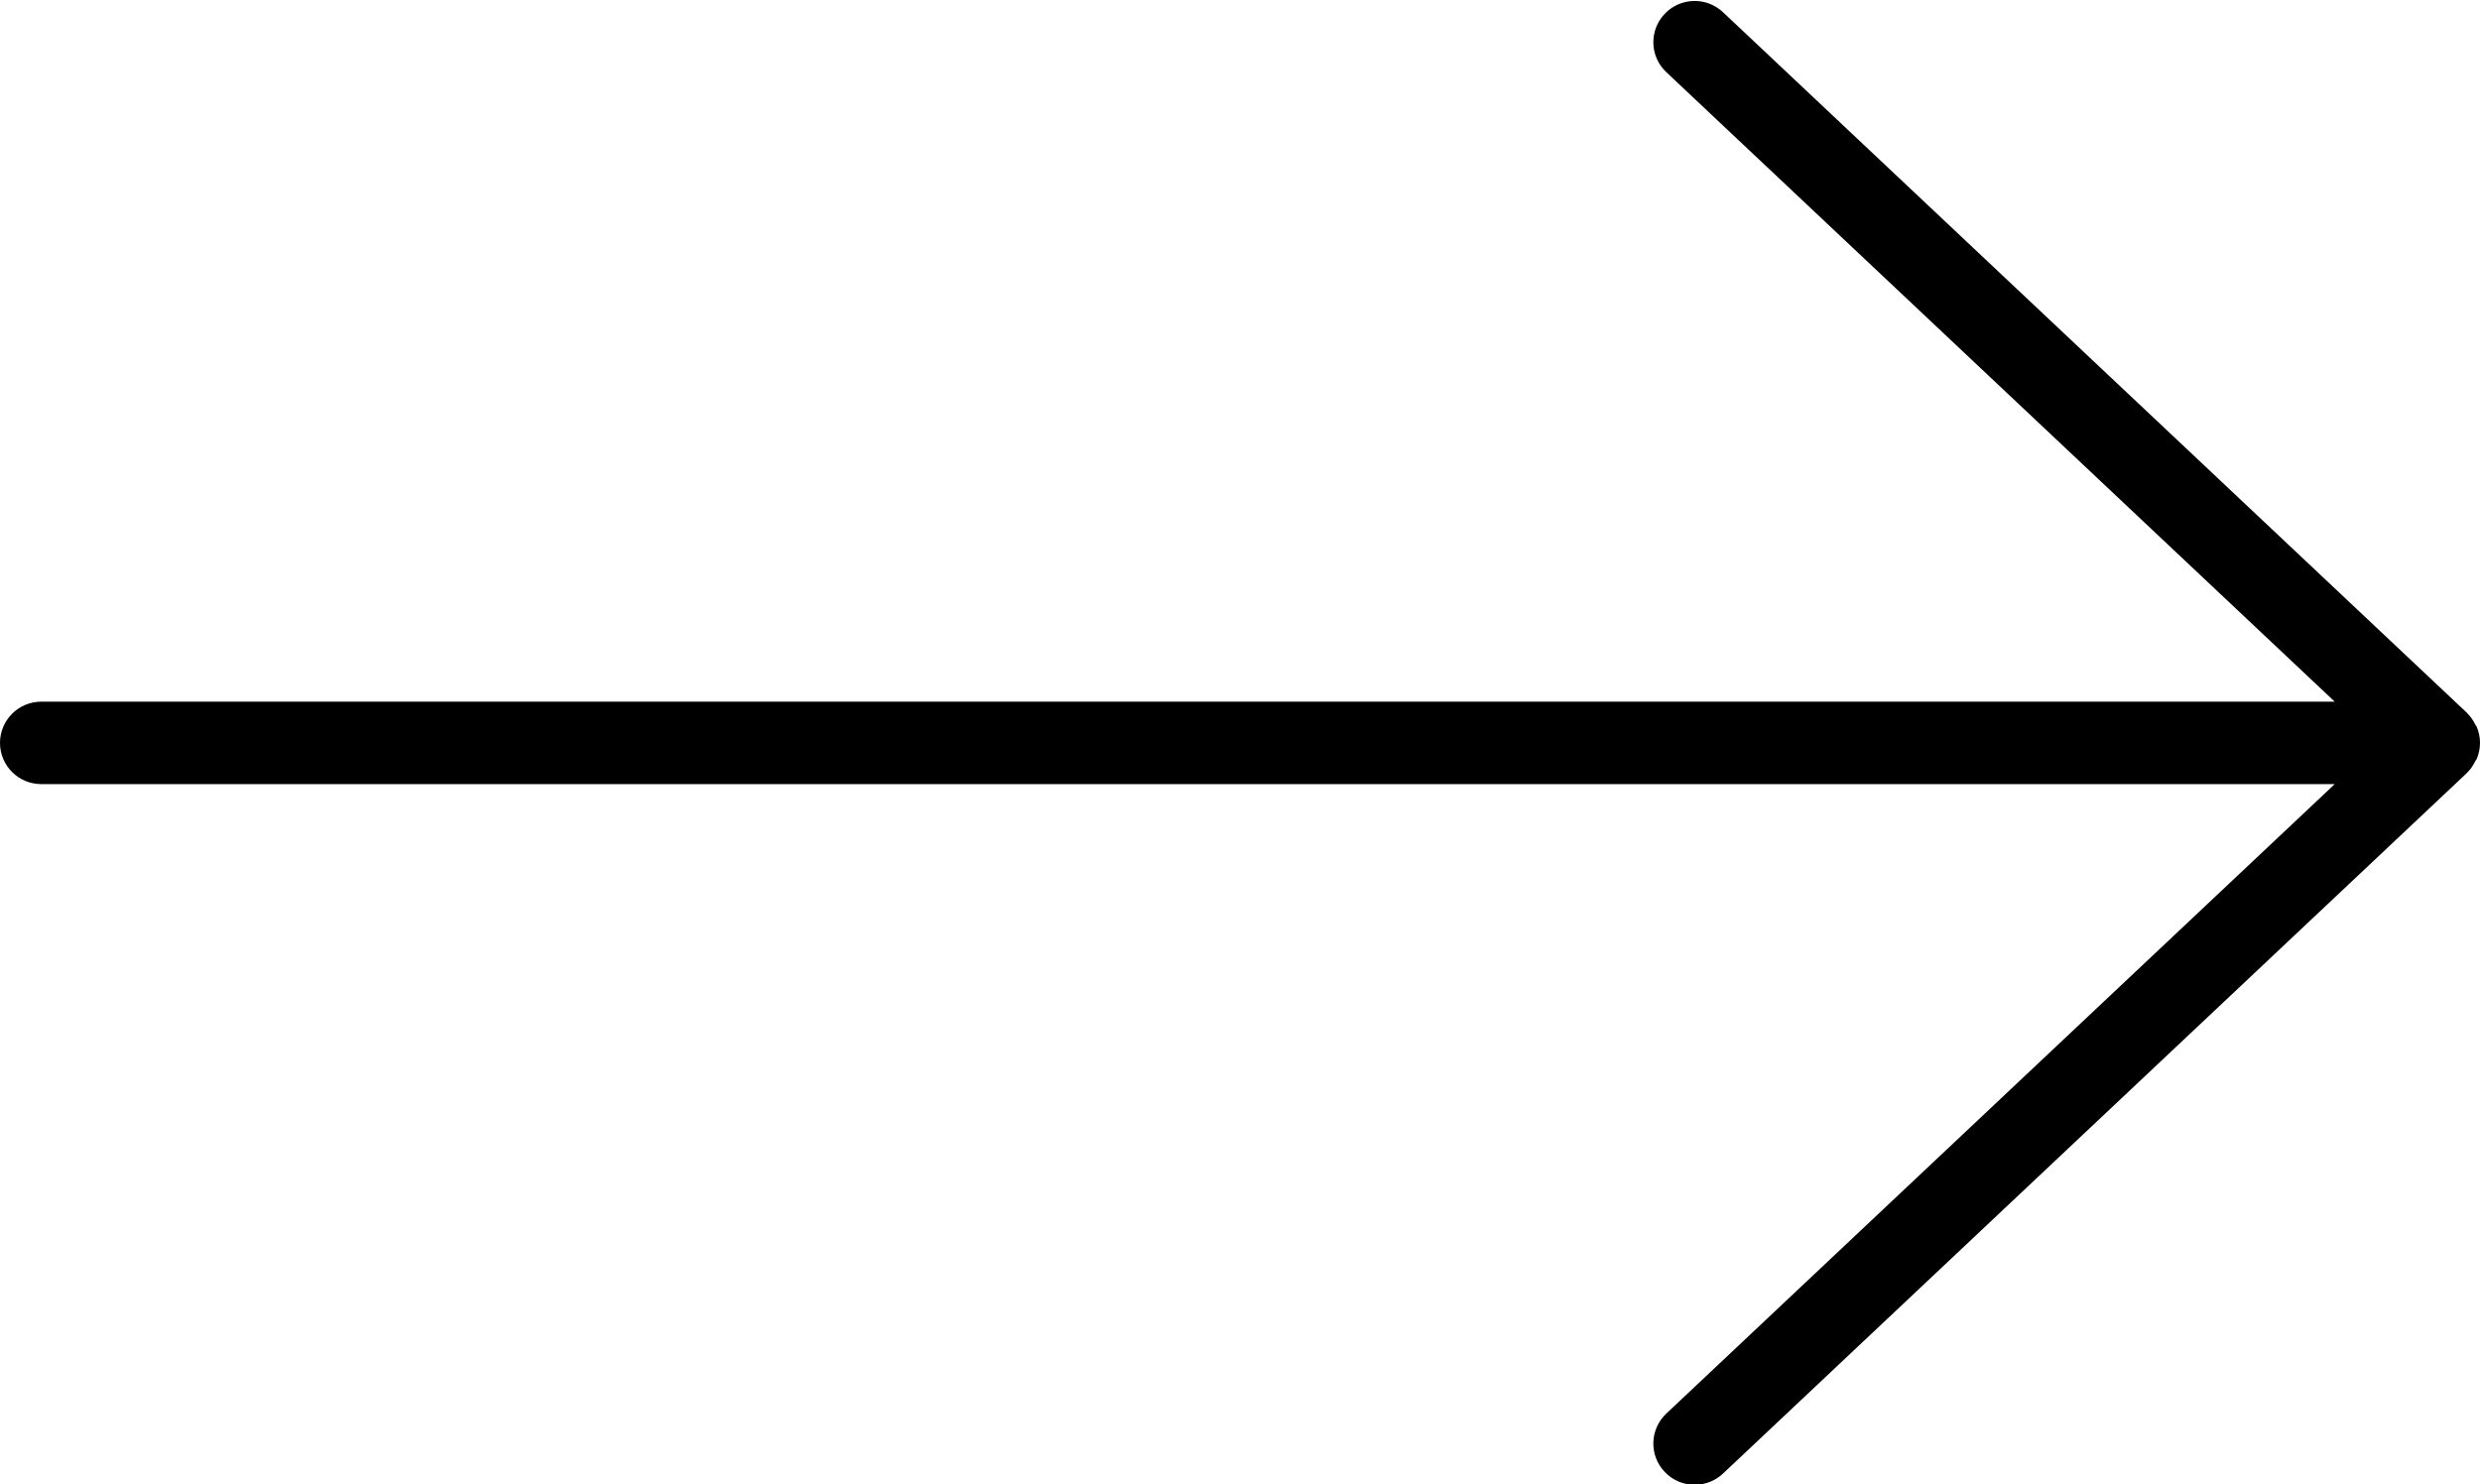 <svg xmlns="http://www.w3.org/2000/svg" xmlns:xlink="http://www.w3.org/1999/xlink" preserveAspectRatio="xMidYMid" width="60" height="35.91" viewBox="0 0 60 35.91">
  <defs>
    <style>
      .cls-1 {
        fill: #000;
        fill-rule: evenodd;
      }
    </style>
  </defs>
  <path d="M59.891,17.540 C59.898,17.555 59.912,17.566 59.919,17.581 C59.971,17.702 60.000,17.834 60.000,17.973 C60.000,18.113 59.971,18.245 59.919,18.366 C59.912,18.383 59.897,18.395 59.888,18.411 C59.838,18.513 59.776,18.609 59.695,18.687 C59.691,18.691 59.690,18.696 59.686,18.699 L41.686,35.651 C41.493,35.833 41.246,35.923 41.000,35.923 C40.734,35.923 40.470,35.819 40.274,35.610 C39.894,35.211 39.912,34.579 40.313,34.201 L56.485,18.971 L1.000,18.971 C0.447,18.971 0.000,18.525 0.000,17.973 C0.000,17.423 0.447,16.976 1.000,16.976 L56.485,16.976 L40.313,1.745 C39.912,1.368 39.894,0.737 40.274,0.336 C40.652,-0.065 41.284,-0.083 41.686,0.296 L59.686,17.248 C59.690,17.251 59.691,17.256 59.694,17.260 C59.777,17.339 59.840,17.436 59.891,17.540 Z" class="cls-1"/>
</svg>
